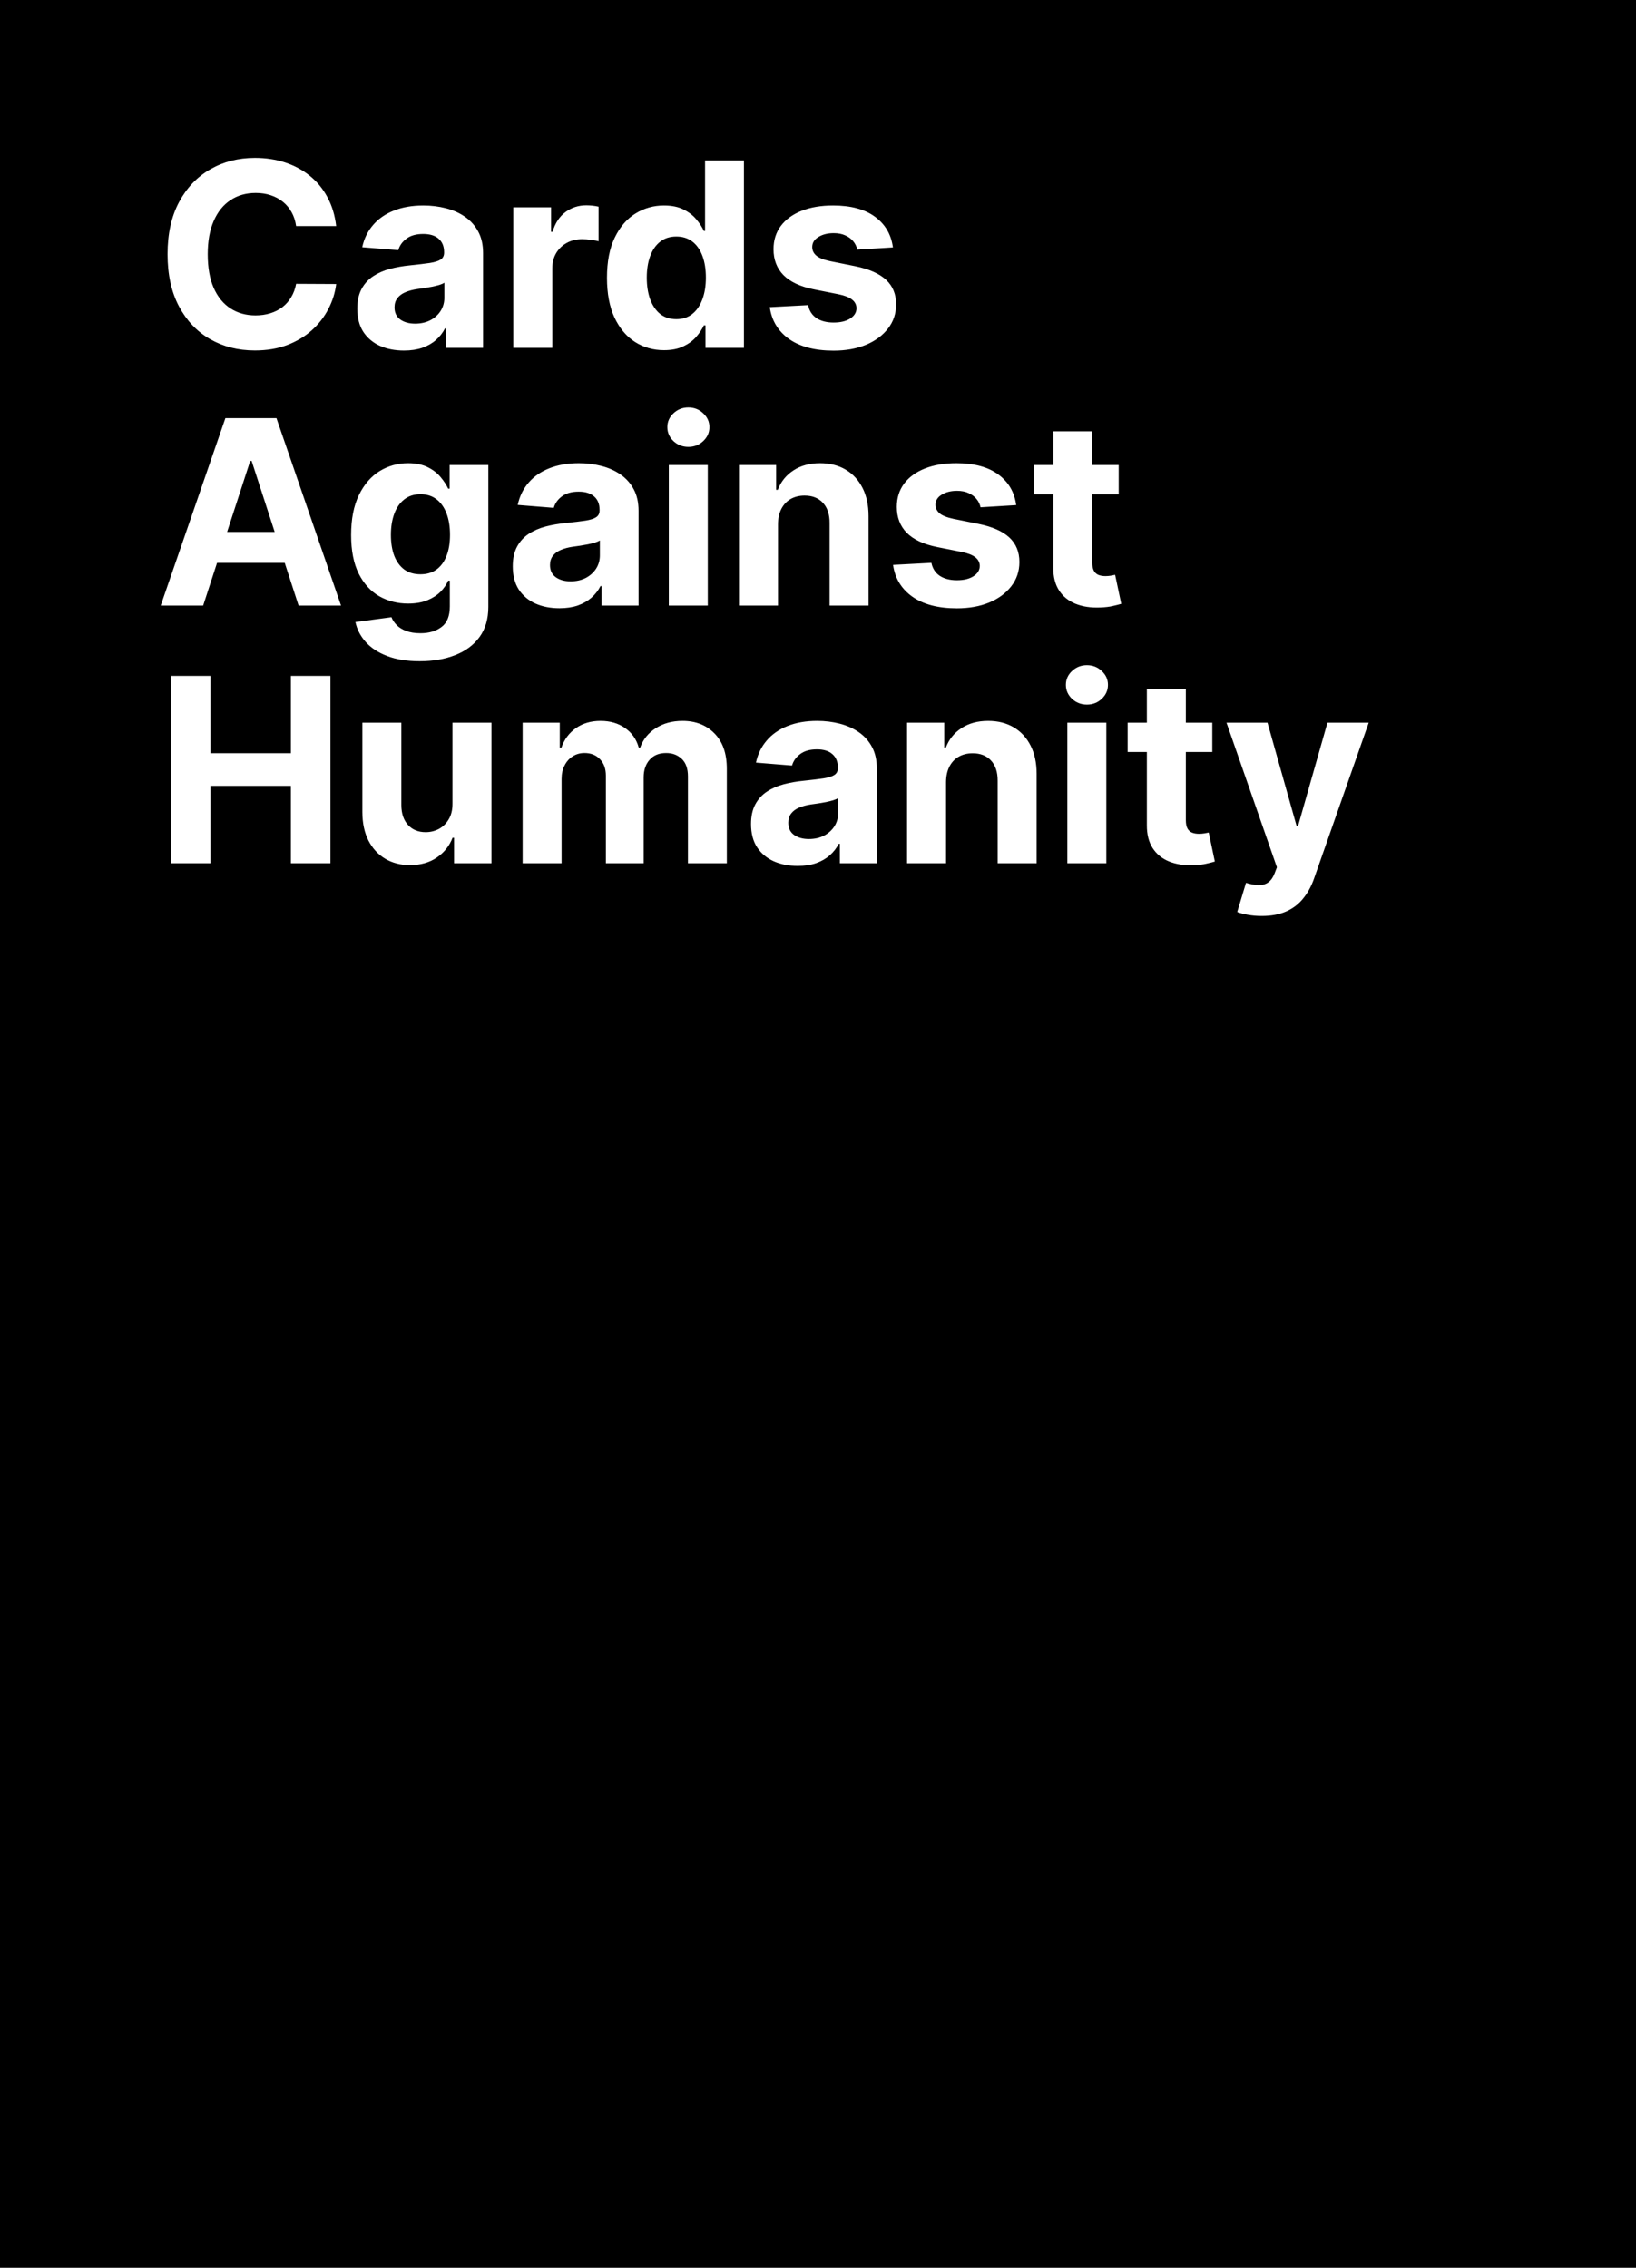 <svg width="127" height="176" viewBox="0 0 127 176" fill="none" xmlns="http://www.w3.org/2000/svg">
<rect width="127" height="176" fill="#7C7C7C"/>
<rect width="127" height="176" fill="black"/>
<path d="M26.098 17.547H22.987C22.93 17.144 22.814 16.787 22.639 16.474C22.464 16.157 22.239 15.887 21.965 15.665C21.69 15.442 21.373 15.272 21.013 15.153C20.658 15.035 20.272 14.976 19.855 14.976C19.102 14.976 18.447 15.163 17.888 15.537C17.329 15.906 16.896 16.446 16.588 17.156C16.28 17.862 16.126 18.719 16.126 19.727C16.126 20.764 16.28 21.635 16.588 22.341C16.901 23.046 17.336 23.579 17.895 23.939C18.454 24.299 19.1 24.479 19.834 24.479C20.246 24.479 20.627 24.424 20.977 24.315C21.332 24.206 21.647 24.048 21.922 23.84C22.197 23.626 22.424 23.368 22.604 23.065C22.788 22.762 22.916 22.417 22.987 22.028L26.098 22.043C26.017 22.71 25.816 23.354 25.494 23.974C25.177 24.59 24.749 25.142 24.209 25.629C23.674 26.112 23.035 26.496 22.291 26.78C21.553 27.059 20.717 27.199 19.784 27.199C18.487 27.199 17.327 26.905 16.304 26.318C15.286 25.731 14.481 24.881 13.889 23.768C13.302 22.656 13.008 21.309 13.008 19.727C13.008 18.141 13.307 16.792 13.903 15.679C14.5 14.566 15.31 13.719 16.332 13.136C17.355 12.549 18.506 12.256 19.784 12.256C20.627 12.256 21.408 12.374 22.128 12.611C22.852 12.848 23.494 13.193 24.053 13.648C24.611 14.098 25.066 14.649 25.416 15.303C25.771 15.956 25.999 16.704 26.098 17.547ZM31.357 27.206C30.661 27.206 30.041 27.085 29.496 26.844C28.952 26.598 28.521 26.235 28.204 25.757C27.891 25.274 27.735 24.673 27.735 23.953C27.735 23.347 27.846 22.838 28.069 22.426C28.291 22.014 28.595 21.683 28.978 21.432C29.361 21.181 29.797 20.991 30.285 20.864C30.777 20.736 31.293 20.646 31.833 20.594C32.468 20.527 32.979 20.466 33.367 20.409C33.755 20.348 34.037 20.258 34.212 20.139C34.388 20.021 34.475 19.846 34.475 19.614V19.571C34.475 19.121 34.333 18.773 34.049 18.527C33.77 18.281 33.372 18.158 32.856 18.158C32.311 18.158 31.878 18.278 31.556 18.52C31.234 18.757 31.021 19.055 30.917 19.415L28.119 19.188C28.261 18.525 28.54 17.952 28.957 17.469C29.373 16.981 29.911 16.607 30.569 16.347C31.232 16.081 31.999 15.949 32.87 15.949C33.476 15.949 34.056 16.02 34.61 16.162C35.169 16.304 35.664 16.524 36.094 16.822C36.53 17.121 36.873 17.504 37.124 17.973C37.375 18.437 37.501 18.993 37.501 19.642V27H34.631V25.487H34.546C34.371 25.828 34.137 26.129 33.843 26.389C33.55 26.645 33.197 26.846 32.785 26.993C32.373 27.135 31.897 27.206 31.357 27.206ZM32.224 25.118C32.669 25.118 33.062 25.03 33.403 24.855C33.744 24.675 34.011 24.434 34.205 24.131C34.399 23.828 34.496 23.484 34.496 23.101V21.943C34.402 22.005 34.272 22.062 34.106 22.114C33.945 22.161 33.763 22.206 33.559 22.249C33.355 22.287 33.152 22.322 32.948 22.355C32.745 22.384 32.56 22.41 32.394 22.433C32.039 22.485 31.729 22.568 31.464 22.682C31.199 22.796 30.993 22.949 30.846 23.143C30.699 23.333 30.626 23.57 30.626 23.854C30.626 24.266 30.775 24.581 31.073 24.798C31.376 25.011 31.76 25.118 32.224 25.118ZM39.848 27V16.091H42.781V17.994H42.895C43.094 17.317 43.428 16.806 43.896 16.46C44.365 16.11 44.905 15.935 45.516 15.935C45.667 15.935 45.831 15.944 46.006 15.963C46.181 15.982 46.335 16.008 46.467 16.041V18.726C46.325 18.683 46.129 18.645 45.878 18.612C45.627 18.579 45.397 18.562 45.189 18.562C44.744 18.562 44.346 18.66 43.996 18.854C43.65 19.043 43.376 19.308 43.172 19.649C42.973 19.99 42.874 20.383 42.874 20.828V27H39.848ZM51.544 27.178C50.715 27.178 49.965 26.965 49.292 26.538C48.625 26.108 48.094 25.475 47.701 24.642C47.313 23.804 47.119 22.776 47.119 21.56C47.119 20.31 47.32 19.27 47.723 18.442C48.125 17.608 48.66 16.986 49.328 16.574C50 16.157 50.736 15.949 51.537 15.949C52.147 15.949 52.656 16.053 53.064 16.261C53.475 16.465 53.807 16.721 54.058 17.028C54.314 17.331 54.508 17.63 54.64 17.923H54.733V12.454H57.751V27H54.768V25.253H54.64C54.498 25.556 54.297 25.857 54.037 26.155C53.781 26.448 53.447 26.692 53.035 26.886C52.628 27.081 52.131 27.178 51.544 27.178ZM52.502 24.77C52.99 24.77 53.402 24.637 53.738 24.372C54.079 24.102 54.34 23.726 54.52 23.243C54.704 22.76 54.797 22.194 54.797 21.546C54.797 20.897 54.707 20.333 54.527 19.855C54.347 19.377 54.086 19.008 53.745 18.747C53.404 18.487 52.99 18.357 52.502 18.357C52.005 18.357 51.586 18.491 51.245 18.761C50.904 19.031 50.646 19.405 50.471 19.884C50.296 20.362 50.209 20.916 50.209 21.546C50.209 22.18 50.296 22.741 50.471 23.229C50.651 23.712 50.909 24.09 51.245 24.365C51.586 24.635 52.005 24.77 52.502 24.77ZM69.315 19.202L66.546 19.372C66.498 19.135 66.396 18.922 66.24 18.733C66.084 18.539 65.878 18.385 65.622 18.271C65.371 18.153 65.07 18.094 64.72 18.094C64.251 18.094 63.856 18.193 63.534 18.392C63.212 18.586 63.051 18.847 63.051 19.173C63.051 19.434 63.155 19.654 63.364 19.834C63.572 20.014 63.929 20.158 64.436 20.267L66.41 20.665C67.471 20.883 68.262 21.233 68.783 21.716C69.303 22.199 69.564 22.833 69.564 23.619C69.564 24.334 69.353 24.962 68.932 25.501C68.515 26.041 67.942 26.463 67.213 26.766C66.489 27.064 65.653 27.213 64.706 27.213C63.262 27.213 62.111 26.912 61.254 26.311C60.402 25.705 59.903 24.881 59.756 23.84L62.731 23.683C62.822 24.124 63.039 24.46 63.385 24.692C63.731 24.919 64.173 25.033 64.713 25.033C65.243 25.033 65.669 24.931 65.992 24.727C66.318 24.519 66.484 24.251 66.489 23.925C66.484 23.65 66.368 23.425 66.141 23.25C65.913 23.07 65.563 22.933 65.09 22.838L63.2 22.462C62.135 22.249 61.342 21.879 60.821 21.354C60.305 20.828 60.047 20.158 60.047 19.344C60.047 18.643 60.236 18.039 60.615 17.533C60.999 17.026 61.536 16.635 62.227 16.361C62.923 16.086 63.738 15.949 64.671 15.949C66.048 15.949 67.133 16.24 67.923 16.822C68.719 17.405 69.183 18.198 69.315 19.202ZM15.771 47H12.476L17.497 32.455H21.46L26.474 47H23.179L19.535 35.778H19.422L15.771 47ZM15.565 41.283H23.349V43.683H15.565V41.283ZM32.575 51.318C31.595 51.318 30.755 51.183 30.054 50.913C29.358 50.648 28.804 50.286 28.392 49.827C27.98 49.367 27.713 48.851 27.59 48.278L30.388 47.902C30.473 48.12 30.608 48.323 30.793 48.513C30.977 48.702 31.221 48.854 31.524 48.967C31.832 49.086 32.206 49.145 32.646 49.145C33.304 49.145 33.847 48.984 34.273 48.662C34.704 48.345 34.919 47.812 34.919 47.064V45.068H34.791C34.659 45.371 34.46 45.658 34.195 45.928C33.929 46.197 33.589 46.418 33.172 46.588C32.755 46.758 32.258 46.844 31.68 46.844C30.861 46.844 30.116 46.654 29.443 46.276C28.776 45.892 28.243 45.307 27.845 44.521C27.452 43.731 27.256 42.731 27.256 41.524C27.256 40.288 27.457 39.256 27.859 38.428C28.262 37.599 28.797 36.979 29.465 36.567C30.137 36.155 30.873 35.949 31.673 35.949C32.284 35.949 32.795 36.053 33.207 36.261C33.619 36.465 33.951 36.721 34.202 37.028C34.457 37.331 34.654 37.63 34.791 37.923H34.905V36.091H37.909V47.106C37.909 48.035 37.682 48.811 37.227 49.436C36.773 50.061 36.143 50.53 35.338 50.842C34.538 51.16 33.617 51.318 32.575 51.318ZM32.639 44.571C33.127 44.571 33.539 44.45 33.875 44.209C34.216 43.963 34.476 43.612 34.656 43.158C34.841 42.698 34.933 42.149 34.933 41.51C34.933 40.871 34.843 40.317 34.663 39.848C34.483 39.374 34.223 39.008 33.882 38.747C33.541 38.487 33.127 38.356 32.639 38.356C32.142 38.356 31.723 38.492 31.382 38.761C31.041 39.026 30.783 39.396 30.608 39.869C30.433 40.343 30.345 40.89 30.345 41.51C30.345 42.14 30.433 42.684 30.608 43.144C30.788 43.598 31.046 43.951 31.382 44.202C31.723 44.448 32.142 44.571 32.639 44.571ZM43.428 47.206C42.731 47.206 42.111 47.085 41.567 46.844C41.022 46.597 40.591 46.235 40.274 45.757C39.962 45.274 39.805 44.673 39.805 43.953C39.805 43.347 39.917 42.838 40.139 42.426C40.362 42.014 40.665 41.683 41.048 41.432C41.432 41.181 41.867 40.992 42.355 40.864C42.847 40.736 43.364 40.646 43.903 40.594C44.538 40.528 45.049 40.466 45.438 40.409C45.826 40.347 46.108 40.258 46.283 40.139C46.458 40.021 46.545 39.846 46.545 39.614V39.571C46.545 39.121 46.403 38.773 46.119 38.527C45.84 38.281 45.442 38.158 44.926 38.158C44.382 38.158 43.948 38.278 43.626 38.52C43.304 38.757 43.091 39.055 42.987 39.415L40.189 39.188C40.331 38.525 40.61 37.952 41.027 37.469C41.444 36.981 41.981 36.607 42.639 36.347C43.302 36.081 44.069 35.949 44.94 35.949C45.546 35.949 46.126 36.02 46.68 36.162C47.239 36.304 47.734 36.524 48.165 36.822C48.6 37.121 48.944 37.504 49.195 37.973C49.446 38.437 49.571 38.993 49.571 39.642V47H46.702V45.487H46.617C46.441 45.828 46.207 46.129 45.913 46.389C45.62 46.645 45.267 46.846 44.855 46.993C44.443 47.135 43.967 47.206 43.428 47.206ZM44.294 45.118C44.739 45.118 45.132 45.03 45.473 44.855C45.814 44.675 46.081 44.434 46.276 44.131C46.47 43.828 46.567 43.484 46.567 43.101V41.943C46.472 42.005 46.342 42.062 46.176 42.114C46.015 42.161 45.833 42.206 45.629 42.249C45.426 42.286 45.222 42.322 45.019 42.355C44.815 42.383 44.63 42.41 44.465 42.433C44.109 42.485 43.799 42.568 43.534 42.682C43.269 42.795 43.063 42.949 42.916 43.144C42.769 43.333 42.696 43.57 42.696 43.854C42.696 44.266 42.845 44.581 43.144 44.798C43.447 45.011 43.83 45.118 44.294 45.118ZM51.918 47V36.091H54.944V47H51.918ZM53.438 34.685C52.988 34.685 52.602 34.535 52.281 34.237C51.963 33.934 51.805 33.572 51.805 33.151C51.805 32.734 51.963 32.376 52.281 32.078C52.602 31.775 52.988 31.624 53.438 31.624C53.888 31.624 54.272 31.775 54.589 32.078C54.911 32.376 55.072 32.734 55.072 33.151C55.072 33.572 54.911 33.934 54.589 34.237C54.272 34.535 53.888 34.685 53.438 34.685ZM60.393 40.693V47H57.367V36.091H60.251V38.016H60.379C60.62 37.381 61.025 36.879 61.593 36.51C62.162 36.136 62.85 35.949 63.66 35.949C64.418 35.949 65.078 36.115 65.642 36.446C66.205 36.778 66.643 37.251 66.956 37.867C67.268 38.477 67.424 39.206 67.424 40.054V47H64.399V40.594C64.403 39.926 64.233 39.405 63.887 39.031C63.542 38.653 63.066 38.463 62.46 38.463C62.053 38.463 61.693 38.551 61.38 38.726C61.073 38.901 60.831 39.157 60.656 39.493C60.485 39.824 60.398 40.224 60.393 40.693ZM78.886 39.202L76.116 39.372C76.068 39.135 75.967 38.922 75.81 38.733C75.654 38.539 75.448 38.385 75.192 38.271C74.942 38.153 74.641 38.094 74.29 38.094C73.822 38.094 73.426 38.193 73.104 38.392C72.782 38.586 72.621 38.847 72.621 39.173C72.621 39.434 72.726 39.654 72.934 39.834C73.142 40.014 73.5 40.158 74.006 40.267L75.981 40.665C77.041 40.883 77.832 41.233 78.353 41.716C78.874 42.199 79.134 42.833 79.134 43.619C79.134 44.334 78.924 44.962 78.502 45.501C78.085 46.041 77.513 46.463 76.783 46.766C76.059 47.064 75.223 47.213 74.276 47.213C72.832 47.213 71.682 46.912 70.825 46.311C69.972 45.705 69.473 44.881 69.326 43.84L72.302 43.683C72.392 44.124 72.61 44.46 72.955 44.692C73.301 44.919 73.744 45.033 74.283 45.033C74.814 45.033 75.24 44.931 75.562 44.727C75.888 44.519 76.054 44.251 76.059 43.925C76.054 43.65 75.938 43.425 75.711 43.25C75.484 43.07 75.133 42.933 74.66 42.838L72.771 42.462C71.705 42.249 70.912 41.879 70.391 41.354C69.875 40.828 69.617 40.158 69.617 39.344C69.617 38.643 69.807 38.039 70.185 37.533C70.569 37.026 71.106 36.635 71.798 36.361C72.494 36.086 73.308 35.949 74.241 35.949C75.619 35.949 76.703 36.24 77.494 36.822C78.289 37.405 78.753 38.198 78.886 39.202ZM86.842 36.091V38.364H80.272V36.091H86.842ZM81.764 33.477H84.789V43.648C84.789 43.927 84.832 44.145 84.917 44.301C85.002 44.453 85.121 44.559 85.272 44.621C85.429 44.682 85.609 44.713 85.812 44.713C85.954 44.713 86.096 44.701 86.238 44.678C86.38 44.649 86.489 44.628 86.565 44.614L87.041 46.865C86.889 46.912 86.676 46.967 86.402 47.028C86.127 47.095 85.793 47.135 85.4 47.149C84.671 47.178 84.032 47.081 83.483 46.858C82.938 46.635 82.514 46.29 82.211 45.821C81.908 45.352 81.759 44.76 81.764 44.045V33.477ZM13.264 67V52.455H16.34V58.456H22.582V52.455H25.651V67H22.582V60.992H16.34V67H13.264ZM35.125 62.355V56.091H38.151V67H35.246V65.019H35.132C34.886 65.658 34.476 66.171 33.903 66.56C33.335 66.948 32.642 67.142 31.822 67.142C31.093 67.142 30.452 66.976 29.898 66.645C29.344 66.313 28.91 65.842 28.598 65.231C28.29 64.621 28.134 63.889 28.129 63.037V56.091H31.155V62.497C31.16 63.141 31.332 63.65 31.673 64.024C32.014 64.398 32.471 64.585 33.044 64.585C33.409 64.585 33.749 64.502 34.067 64.337C34.384 64.166 34.64 63.915 34.834 63.584C35.033 63.252 35.13 62.843 35.125 62.355ZM40.571 67V56.091H43.454V58.016H43.582C43.809 57.376 44.188 56.872 44.718 56.503C45.249 56.133 45.883 55.949 46.622 55.949C47.37 55.949 48.007 56.136 48.532 56.51C49.058 56.879 49.408 57.381 49.584 58.016H49.697C49.92 57.391 50.322 56.891 50.904 56.517C51.492 56.138 52.185 55.949 52.985 55.949C54.003 55.949 54.83 56.273 55.464 56.922C56.103 57.566 56.423 58.48 56.423 59.663V67H53.404V60.26C53.404 59.654 53.243 59.199 52.922 58.896C52.6 58.593 52.197 58.442 51.714 58.442C51.165 58.442 50.736 58.617 50.429 58.967C50.121 59.313 49.967 59.77 49.967 60.338V67H47.034V60.196C47.034 59.661 46.88 59.235 46.572 58.918C46.269 58.6 45.869 58.442 45.372 58.442C45.036 58.442 44.733 58.527 44.463 58.697C44.198 58.863 43.987 59.097 43.831 59.401C43.674 59.699 43.596 60.049 43.596 60.452V67H40.571ZM61.924 67.206C61.228 67.206 60.607 67.085 60.063 66.844C59.518 66.597 59.087 66.235 58.77 65.757C58.458 65.274 58.301 64.673 58.301 63.953C58.301 63.347 58.413 62.838 58.635 62.426C58.858 62.014 59.161 61.683 59.544 61.432C59.928 61.181 60.364 60.992 60.851 60.864C61.344 60.736 61.86 60.646 62.4 60.594C63.034 60.528 63.545 60.466 63.934 60.409C64.322 60.347 64.604 60.258 64.779 60.139C64.954 60.021 65.041 59.846 65.041 59.614V59.571C65.041 59.121 64.9 58.773 64.615 58.527C64.336 58.281 63.938 58.158 63.422 58.158C62.878 58.158 62.444 58.278 62.123 58.52C61.8 58.757 61.587 59.055 61.483 59.415L58.685 59.188C58.827 58.525 59.106 57.952 59.523 57.469C59.94 56.981 60.477 56.607 61.135 56.347C61.798 56.081 62.565 55.949 63.436 55.949C64.043 55.949 64.623 56.02 65.177 56.162C65.735 56.304 66.23 56.524 66.661 56.822C67.097 57.121 67.44 57.504 67.691 57.973C67.942 58.437 68.067 58.993 68.067 59.642V67H65.198V65.487H65.113C64.937 65.828 64.703 66.129 64.409 66.389C64.116 66.645 63.763 66.846 63.351 66.993C62.939 67.135 62.463 67.206 61.924 67.206ZM62.79 65.118C63.235 65.118 63.628 65.03 63.969 64.855C64.31 64.675 64.578 64.434 64.772 64.131C64.966 63.828 65.063 63.484 65.063 63.101V61.943C64.968 62.005 64.838 62.062 64.672 62.114C64.511 62.161 64.329 62.206 64.125 62.249C63.922 62.286 63.718 62.322 63.515 62.355C63.311 62.383 63.126 62.41 62.961 62.433C62.605 62.485 62.295 62.568 62.03 62.682C61.765 62.795 61.559 62.949 61.412 63.144C61.266 63.333 61.192 63.57 61.192 63.854C61.192 64.266 61.341 64.581 61.64 64.798C61.943 65.011 62.326 65.118 62.79 65.118ZM73.44 60.693V67H70.414V56.091H73.298V58.016H73.426C73.667 57.381 74.072 56.879 74.64 56.51C75.209 56.136 75.897 55.949 76.707 55.949C77.465 55.949 78.125 56.115 78.689 56.446C79.252 56.778 79.69 57.251 80.002 57.867C80.315 58.477 80.471 59.206 80.471 60.054V67H77.446V60.594C77.45 59.926 77.28 59.405 76.934 59.031C76.589 58.653 76.113 58.463 75.507 58.463C75.1 58.463 74.74 58.551 74.427 58.726C74.119 58.901 73.878 59.157 73.703 59.493C73.532 59.824 73.445 60.224 73.44 60.693ZM82.856 67V56.091H85.881V67H82.856ZM84.376 54.685C83.926 54.685 83.54 54.535 83.218 54.237C82.901 53.934 82.742 53.572 82.742 53.151C82.742 52.734 82.901 52.376 83.218 52.078C83.54 51.775 83.926 51.624 84.376 51.624C84.826 51.624 85.209 51.775 85.526 52.078C85.848 52.376 86.009 52.734 86.009 53.151C86.009 53.572 85.848 53.934 85.526 54.237C85.209 54.535 84.826 54.685 84.376 54.685ZM94.108 56.091V58.364H87.538V56.091H94.108ZM89.029 53.477H92.055V63.648C92.055 63.927 92.098 64.145 92.183 64.301C92.268 64.453 92.386 64.559 92.538 64.621C92.694 64.682 92.874 64.713 93.078 64.713C93.22 64.713 93.362 64.701 93.504 64.678C93.646 64.649 93.755 64.628 93.831 64.614L94.306 66.865C94.155 66.912 93.942 66.967 93.667 67.028C93.393 67.095 93.059 67.135 92.666 67.149C91.937 67.178 91.297 67.081 90.748 66.858C90.204 66.635 89.78 66.29 89.477 65.821C89.174 65.352 89.025 64.76 89.029 64.046V53.477ZM97.946 71.091C97.563 71.091 97.203 71.06 96.867 70.999C96.535 70.942 96.261 70.868 96.043 70.778L96.725 68.52C97.08 68.629 97.4 68.688 97.684 68.697C97.972 68.707 98.221 68.641 98.429 68.499C98.642 68.356 98.815 68.115 98.948 67.774L99.125 67.312L95.212 56.091H98.394L100.652 64.102H100.766L103.046 56.091H106.249L102.009 68.179C101.805 68.766 101.528 69.278 101.178 69.713C100.832 70.153 100.394 70.492 99.864 70.729C99.334 70.97 98.695 71.091 97.946 71.091Z" fill="white"/>
</svg>
